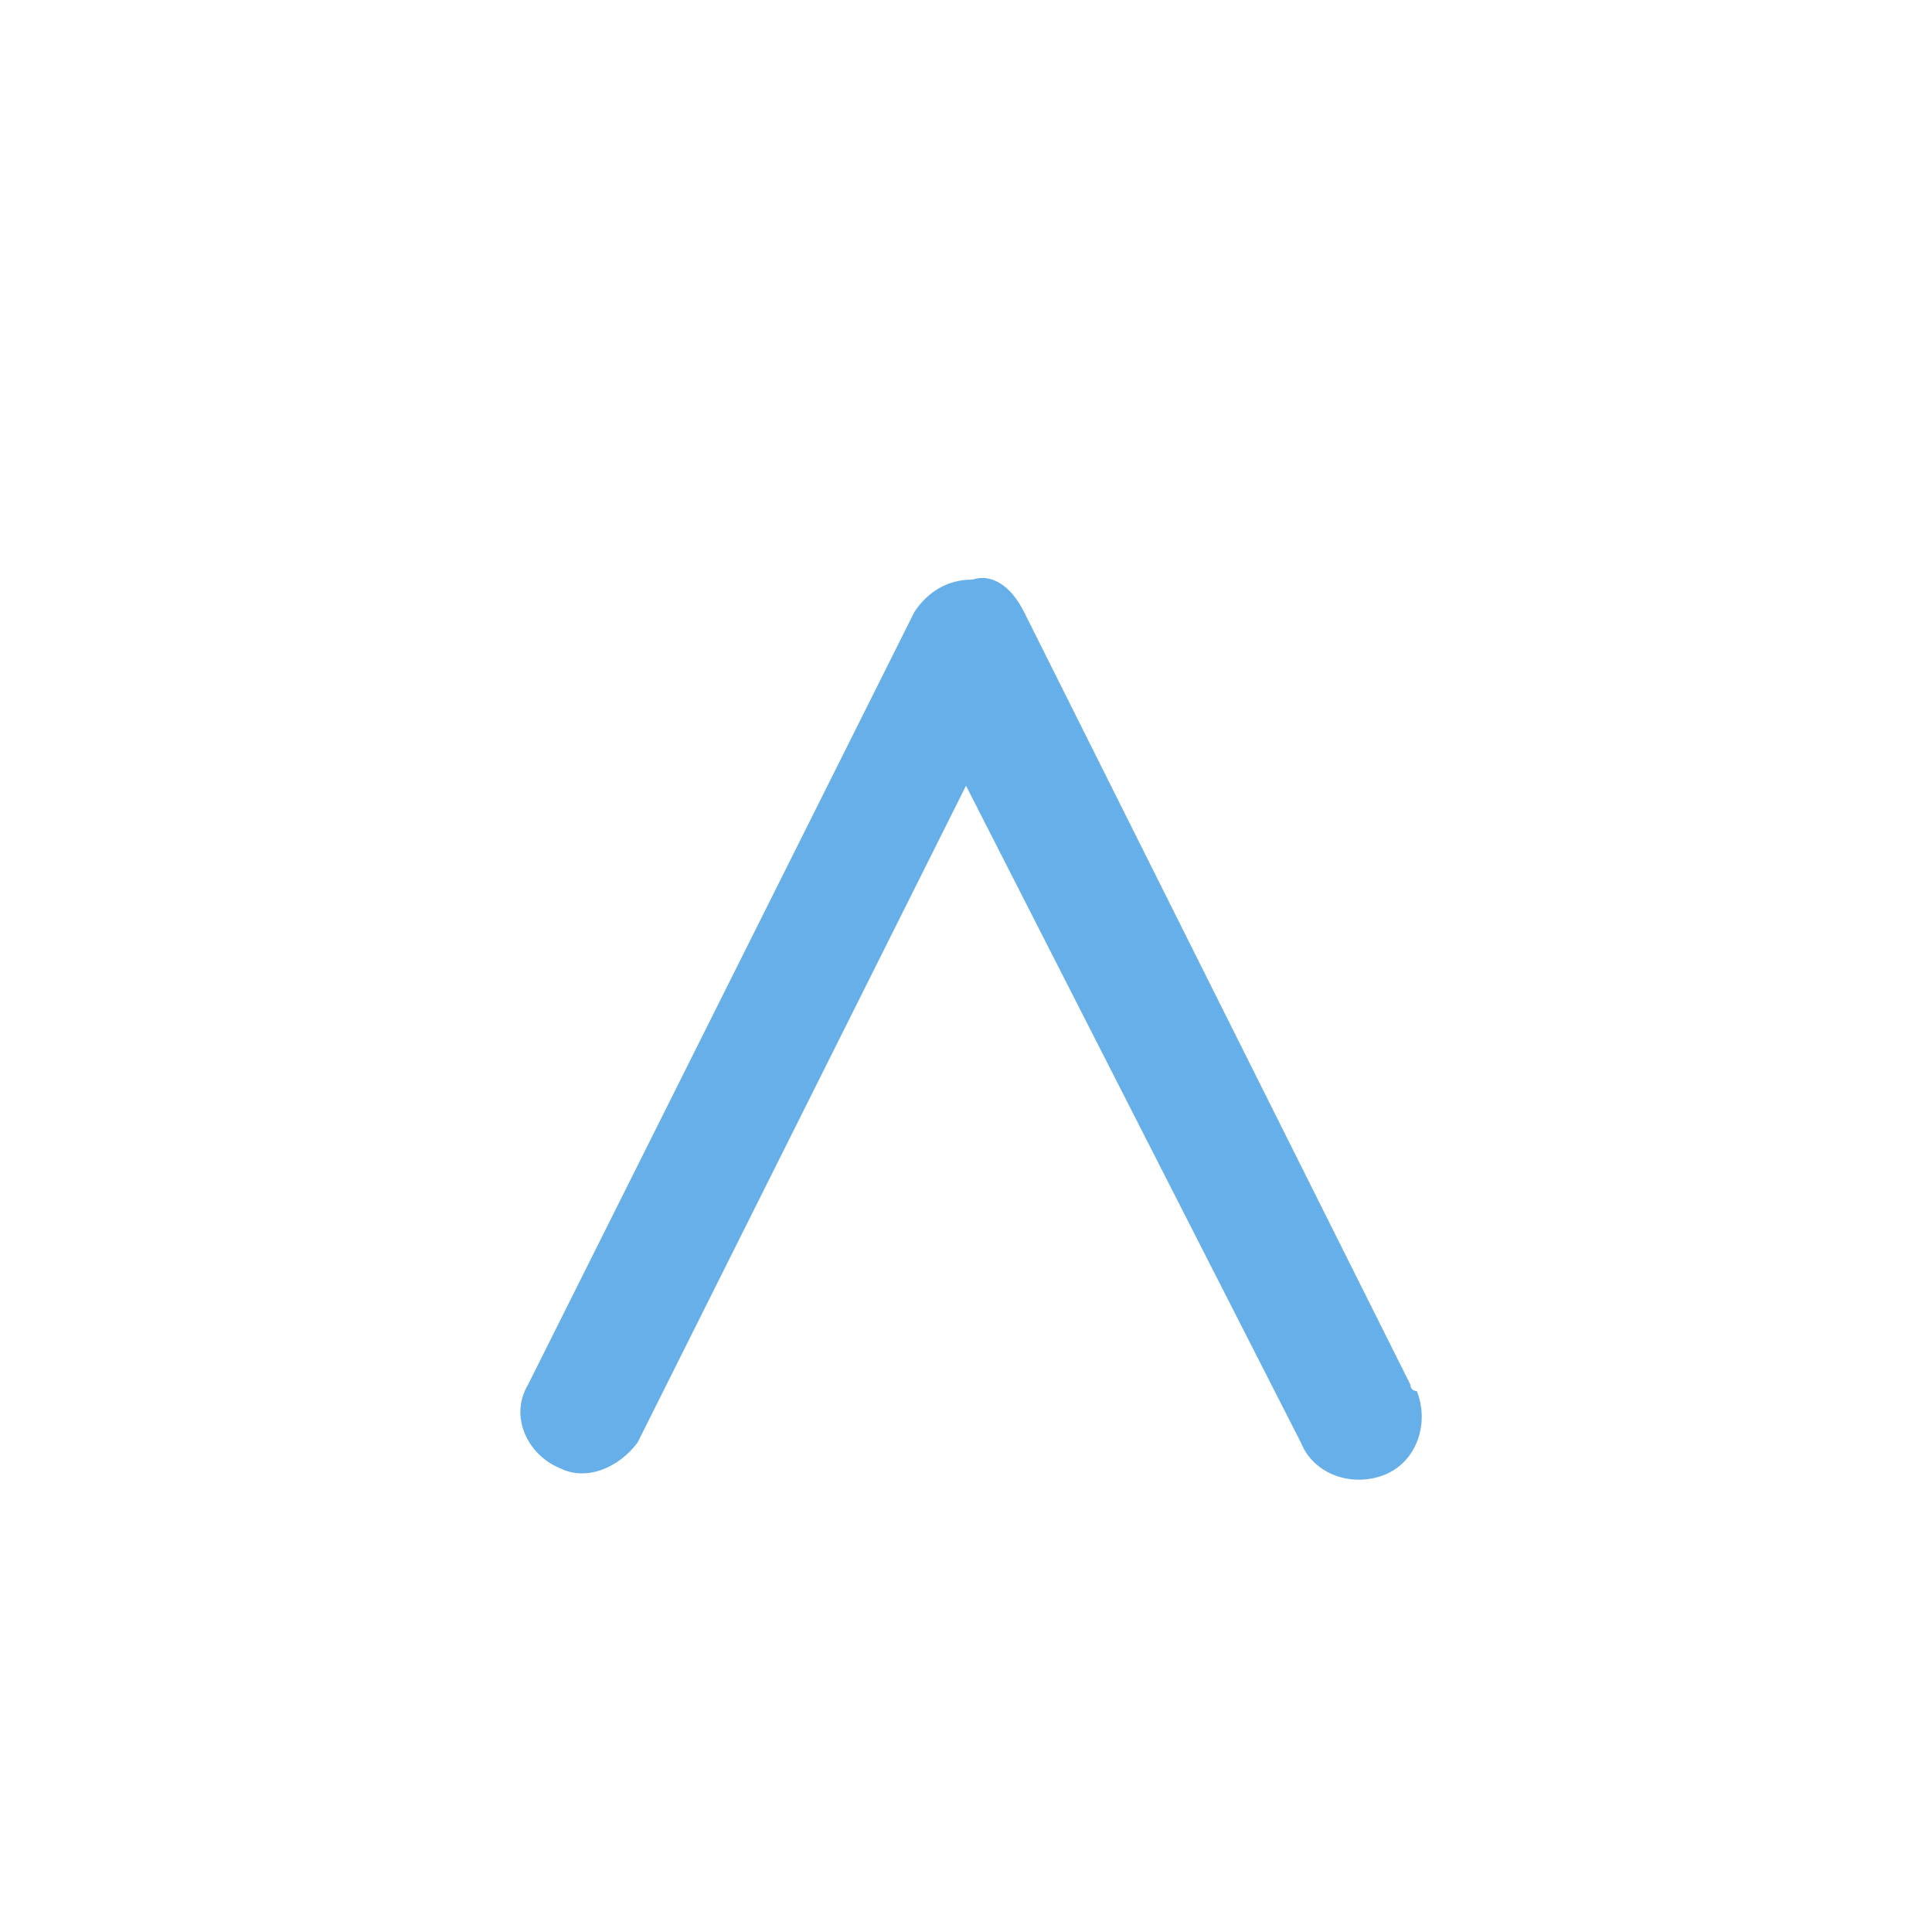 <?xml version="1.0" encoding="utf-8"?>
<!-- Generator: Adobe Illustrator 21.0.0, SVG Export Plug-In . SVG Version: 6.00 Build 0)  -->
<svg version="1.1" id="Слой_1" xmlns="http://www.w3.org/2000/svg" xmlns:xlink="http://www.w3.org/1999/xlink" x="0px" y="0px"
	 viewBox="0 0 30 30" style="enable-background:new 0 0 30 30;" xml:space="preserve">
<style type="text/css">
	.st0{fill:#66AFE9;}
</style>
<path class="st0" d="M15.9,9.5l6,12c0,0,0,0.1,0.1,0.1c0.2,0.5,0,1.1-0.5,1.3c-0.5,0.2-1.1,0-1.3-0.5L15,12.2L9.9,22.4
	c-0.3,0.4-0.8,0.6-1.2,0.4c-0.5-0.2-0.8-0.8-0.5-1.3l6-12c0.2-0.3,0.5-0.5,0.9-0.5C15.4,8.9,15.7,9.1,15.9,9.5z"/>
</svg>
